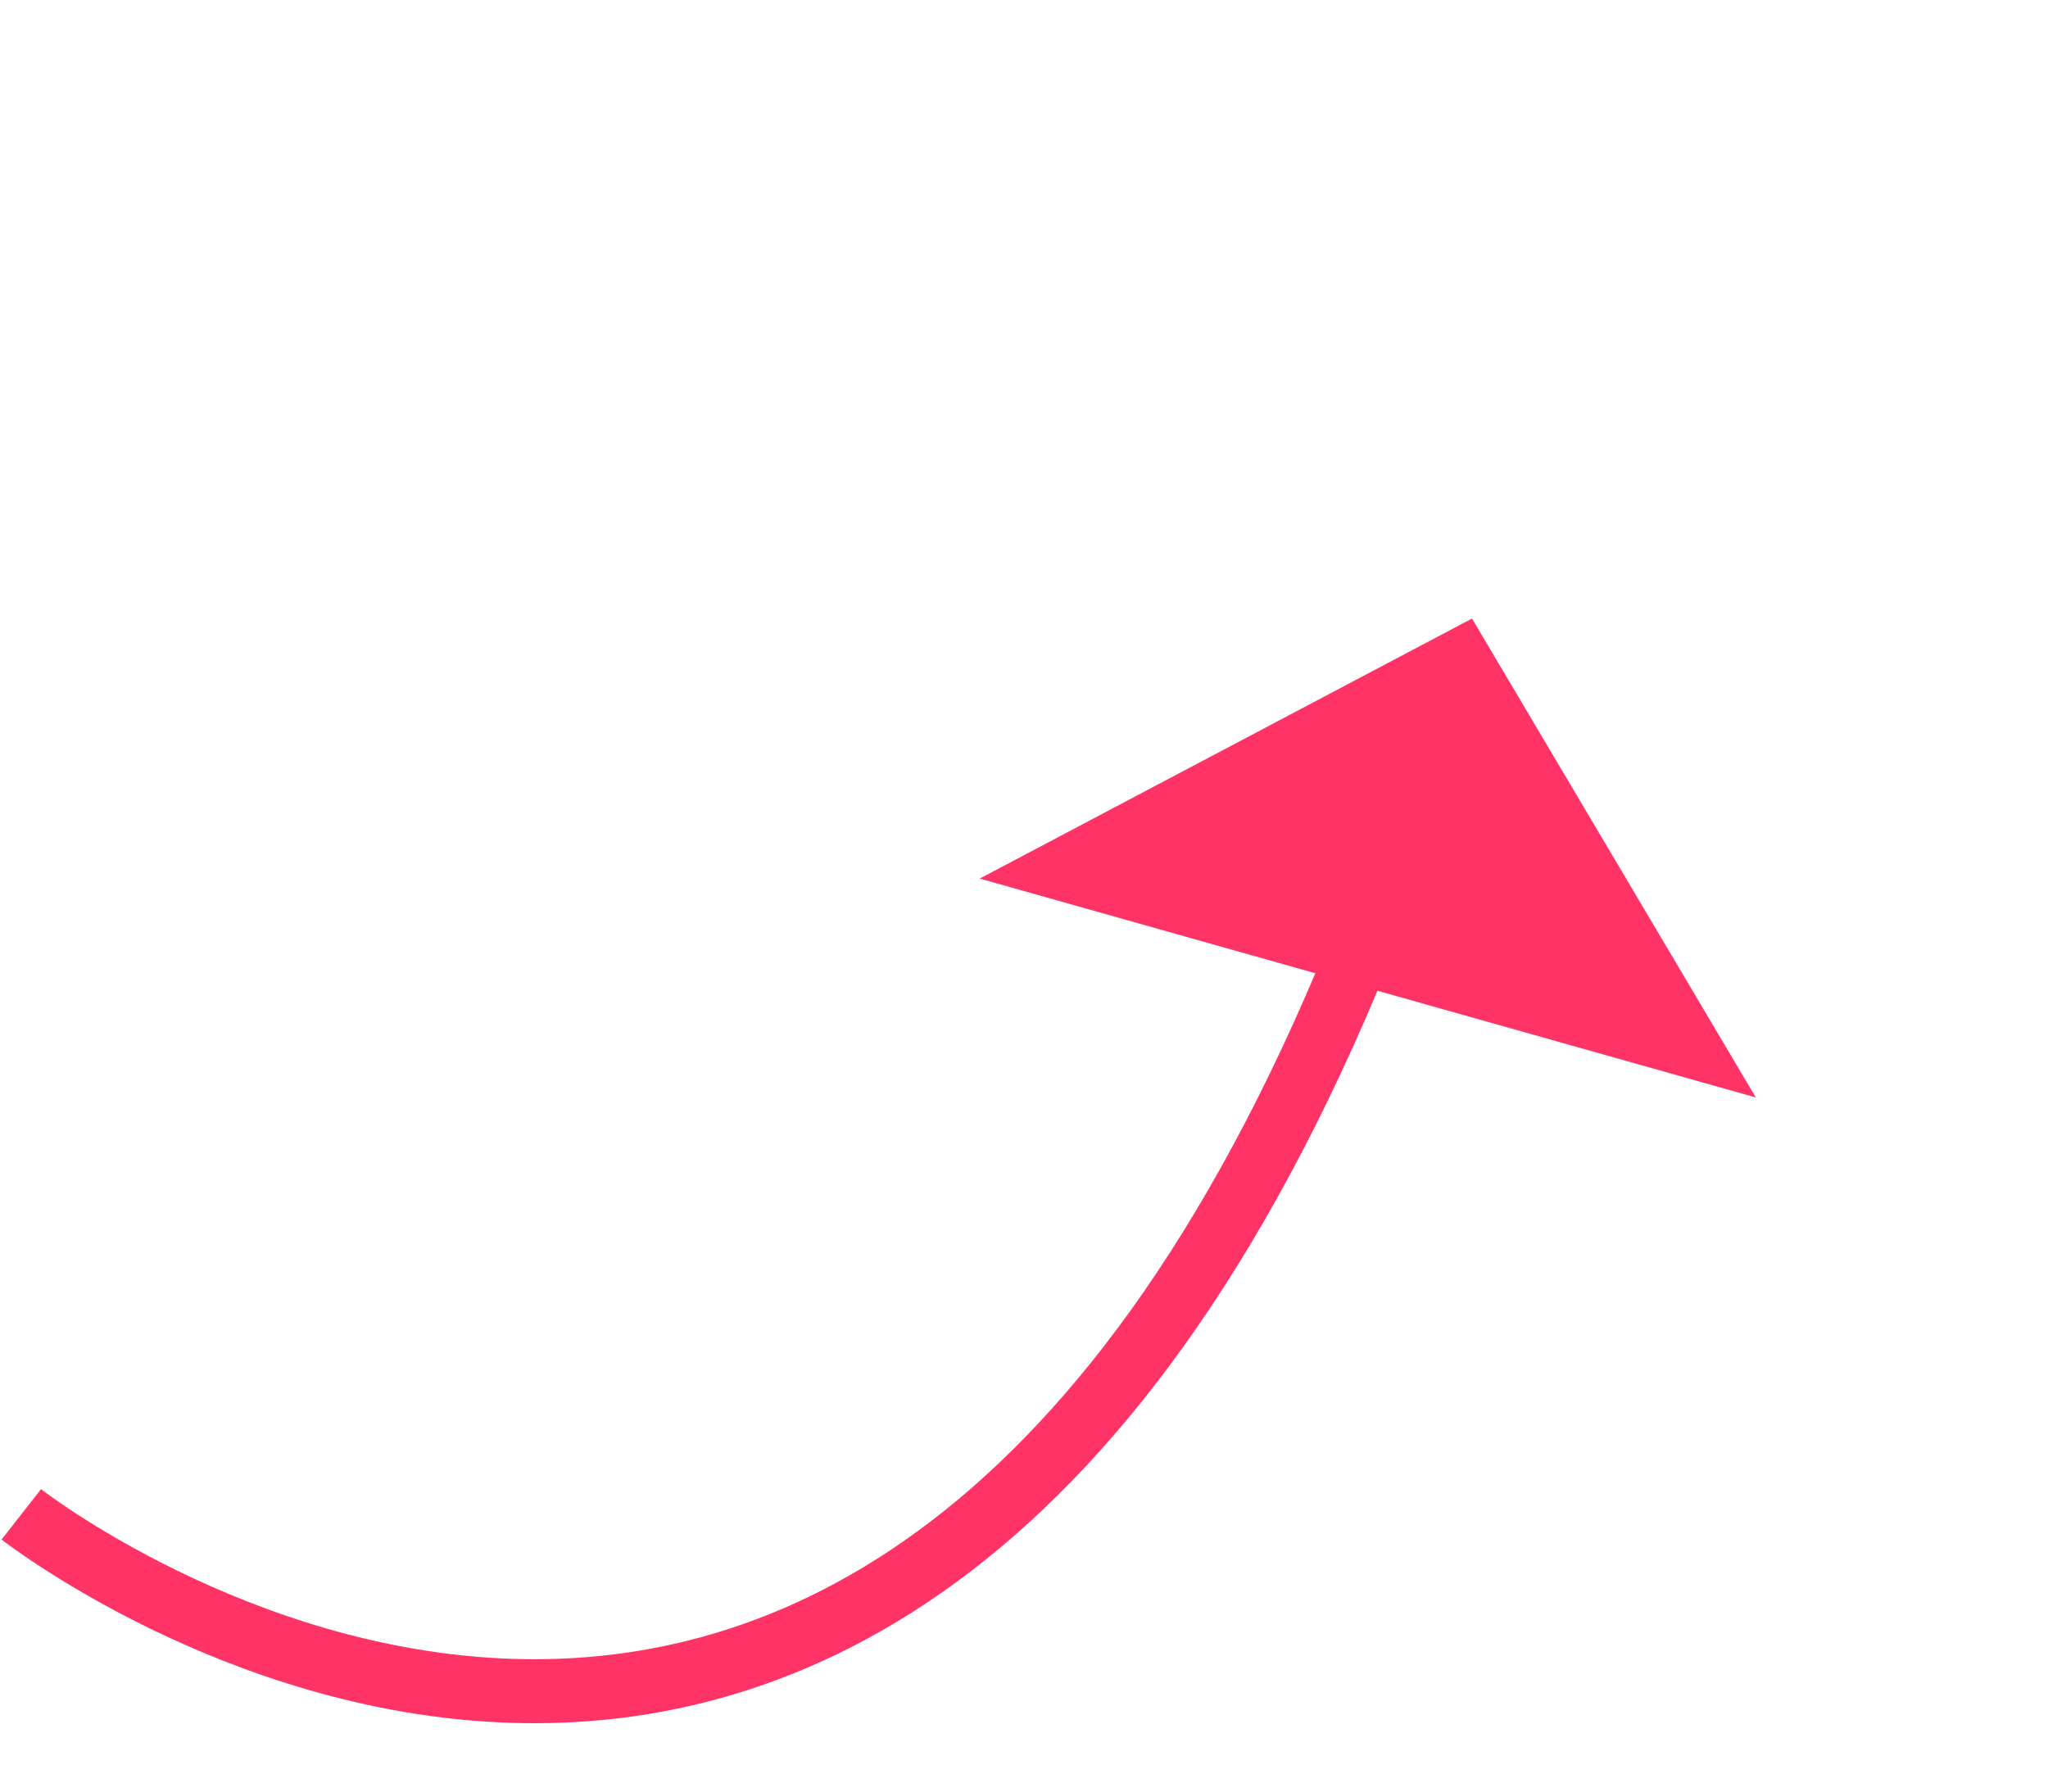 ﻿<?xml version="1.0" encoding="utf-8"?>
<svg version="1.1" xmlns:xlink="http://www.w3.org/1999/xlink" width="32px" height="28px" xmlns="http://www.w3.org/2000/svg">
  <g transform="matrix(1 0 0 1 -268 -3385 )">
    <path d="M 0.333 14.667  C 0.333 14.667  13.674 25.107  21.42 5.41  " stroke-width="1" stroke="#ff3366" fill="none" transform="matrix(1 0 0 1 268 3394 )" />
    <path d="M 27.435 8.152  L 23 0.667  L 15.308 4.731  L 27.435 8.152  Z " fill-rule="nonzero" fill="#ff3366" stroke="none" transform="matrix(1 0 0 1 268 3394 )" />
  </g>
</svg>